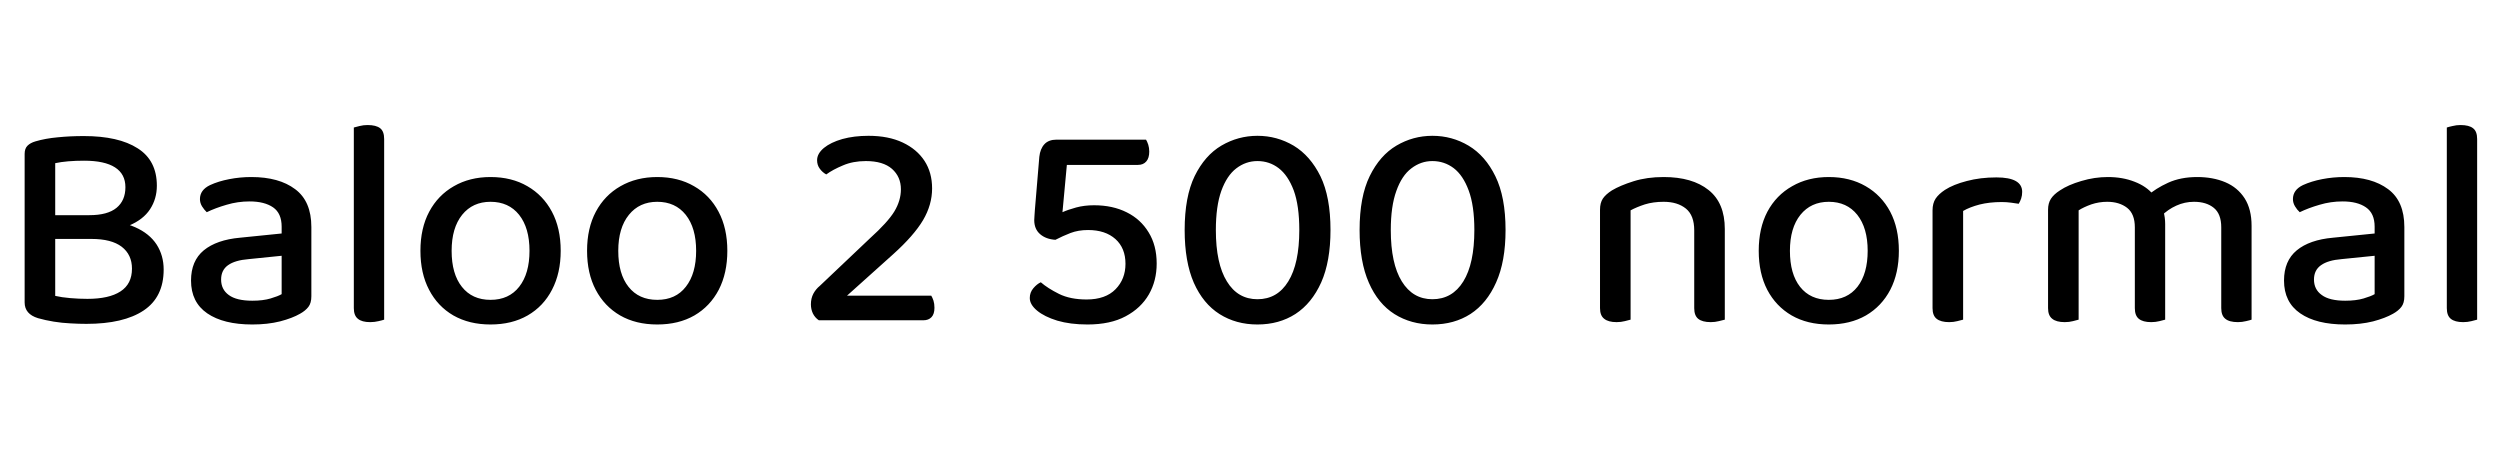 <svg xmlns="http://www.w3.org/2000/svg" xmlns:xlink="http://www.w3.org/1999/xlink" width="201.936" height="38.448"><path fill="black" d="M3.65 17.38L9.84 17.38L9.84 19.30L3.65 19.30L3.65 17.38ZM7.39 19.30L7.39 19.30L7.99 17.83Q9.74 17.83 10.91 18.35Q12.07 18.86 12.65 19.75Q13.22 20.64 13.22 21.77L13.22 21.77Q13.22 24 11.60 25.08Q9.98 26.16 6.98 26.16L6.98 26.16Q6.36 26.16 5.69 26.12Q5.02 26.09 4.34 25.98Q3.67 25.87 3.07 25.70L3.07 25.70Q1.99 25.37 1.99 24.43L1.99 24.43L1.99 12.43Q1.99 12 2.22 11.77Q2.45 11.54 2.86 11.42L2.86 11.42Q3.67 11.18 4.67 11.09Q5.66 10.99 6.77 10.99L6.77 10.99Q9.58 10.99 11.12 11.98Q12.67 12.96 12.67 15L12.67 15Q12.67 16.06 12.12 16.90Q11.57 17.74 10.42 18.22Q9.26 18.70 7.44 18.70L7.44 18.70L7.22 17.38Q8.69 17.38 9.41 16.79Q10.13 16.20 10.13 15.12L10.13 15.12Q10.13 14.06 9.29 13.52Q8.45 12.98 6.79 12.98L6.79 12.98Q6.10 12.98 5.51 13.03Q4.92 13.08 4.46 13.18L4.46 13.18L4.46 23.90Q4.97 24.02 5.68 24.08Q6.38 24.14 7.06 24.14L7.06 24.14Q8.81 24.14 9.73 23.54Q10.66 22.94 10.66 21.70L10.66 21.70Q10.66 20.57 9.83 19.93Q9 19.30 7.39 19.30ZM20.38 24.29L20.38 24.29Q21.24 24.29 21.85 24.11Q22.46 23.93 22.75 23.76L22.75 23.76L22.75 20.66L20.09 20.93Q18.98 21.02 18.42 21.42Q17.86 21.82 17.86 22.58L17.86 22.58Q17.86 23.38 18.48 23.83Q19.10 24.29 20.38 24.29ZM20.30 14.30L20.30 14.30Q22.54 14.30 23.84 15.28Q25.15 16.25 25.15 18.34L25.15 18.34L25.15 23.93Q25.15 24.48 24.91 24.79Q24.67 25.10 24.24 25.34L24.24 25.34Q23.62 25.70 22.62 25.96Q21.62 26.21 20.38 26.21L20.38 26.21Q18.05 26.21 16.74 25.31Q15.43 24.41 15.43 22.66L15.43 22.66Q15.43 21.07 16.46 20.22Q17.50 19.37 19.39 19.20L19.39 19.20L22.75 18.86L22.75 18.31Q22.75 17.23 22.06 16.75Q21.36 16.27 20.16 16.27L20.16 16.27Q19.20 16.27 18.30 16.54Q17.40 16.80 16.70 17.14L16.70 17.14Q16.49 16.94 16.32 16.67Q16.15 16.39 16.15 16.08L16.15 16.08Q16.15 15.34 16.97 14.95L16.97 14.95Q17.64 14.64 18.52 14.47Q19.39 14.30 20.30 14.30ZM28.58 24.89L28.58 19.54L31.03 19.75L31.03 25.82Q30.89 25.87 30.58 25.94Q30.26 26.02 29.90 26.02L29.90 26.02Q29.23 26.02 28.91 25.75Q28.58 25.49 28.58 24.89L28.58 24.89ZM31.03 11.23L31.03 20.98L28.58 20.76L28.58 10.30Q28.73 10.25 29.04 10.18Q29.35 10.10 29.69 10.10L29.69 10.10Q30.38 10.10 30.71 10.36Q31.03 10.61 31.03 11.23L31.03 11.23ZM45.29 20.26L45.29 20.26Q45.29 22.06 44.59 23.40Q43.90 24.74 42.62 25.48Q41.35 26.21 39.62 26.21L39.62 26.21Q37.90 26.21 36.62 25.48Q35.35 24.74 34.66 23.41Q33.96 22.08 33.96 20.26L33.96 20.26Q33.96 18.43 34.67 17.10Q35.38 15.77 36.66 15.04Q37.94 14.30 39.62 14.30L39.62 14.30Q41.33 14.30 42.60 15.04Q43.87 15.77 44.58 17.10Q45.29 18.43 45.29 20.26ZM39.62 16.30L39.62 16.30Q38.18 16.30 37.33 17.35Q36.48 18.41 36.48 20.26L36.48 20.26Q36.48 22.13 37.31 23.17Q38.14 24.22 39.62 24.22L39.62 24.22Q41.11 24.22 41.94 23.16Q42.77 22.10 42.77 20.26L42.77 20.26Q42.77 18.41 41.93 17.35Q41.09 16.30 39.62 16.30ZM58.75 20.26L58.75 20.26Q58.75 22.06 58.06 23.40Q57.36 24.74 56.09 25.48Q54.82 26.21 53.09 26.21L53.09 26.21Q51.36 26.21 50.09 25.48Q48.82 24.74 48.12 23.41Q47.42 22.08 47.42 20.26L47.42 20.26Q47.42 18.43 48.13 17.10Q48.84 15.77 50.12 15.04Q51.41 14.30 53.09 14.30L53.09 14.30Q54.79 14.30 56.06 15.04Q57.34 15.77 58.04 17.10Q58.75 18.43 58.75 20.26ZM53.09 16.30L53.09 16.30Q51.65 16.30 50.80 17.35Q49.94 18.41 49.94 20.26L49.94 20.26Q49.94 22.13 50.77 23.17Q51.60 24.22 53.09 24.22L53.09 24.22Q54.58 24.22 55.40 23.16Q56.23 22.10 56.23 20.26L56.23 20.26Q56.23 18.41 55.39 17.35Q54.55 16.30 53.09 16.30ZM66 12.94L66 12.94Q66 12.41 66.55 11.95Q67.10 11.50 68.04 11.23Q68.98 10.97 70.15 10.97L70.15 10.97Q71.76 10.97 72.91 11.51Q74.06 12.05 74.68 13.00Q75.29 13.94 75.29 15.22L75.29 15.22Q75.29 16.54 74.56 17.78Q73.82 19.03 72.14 20.54L72.14 20.54L68.42 23.88L75.22 23.88Q75.31 24.02 75.40 24.28Q75.48 24.53 75.48 24.86L75.48 24.86Q75.48 25.37 75.24 25.62Q75 25.87 74.59 25.87L74.59 25.87L66.14 25.87Q65.83 25.66 65.66 25.32Q65.50 24.98 65.50 24.58L65.50 24.58Q65.50 24.10 65.70 23.72Q65.90 23.35 66.22 23.09L66.22 23.09L70.27 19.25Q71.71 17.95 72.24 17.08Q72.77 16.20 72.77 15.29L72.77 15.29Q72.77 14.28 72.05 13.64Q71.33 13.01 69.94 13.01L69.94 13.01Q68.90 13.01 68.09 13.36Q67.27 13.70 66.74 14.09L66.74 14.09Q66.43 13.92 66.22 13.63Q66 13.34 66 12.94ZM85.34 11.28L86.83 11.28L86.21 12.94L85.82 17.14Q86.26 16.94 86.92 16.76Q87.58 16.58 88.37 16.58L88.37 16.58Q89.88 16.58 91.01 17.15Q92.14 17.71 92.78 18.77Q93.43 19.82 93.43 21.29L93.43 21.29Q93.43 22.68 92.80 23.78Q92.16 24.89 90.92 25.55Q89.69 26.21 87.84 26.21L87.84 26.21Q86.45 26.21 85.40 25.90Q84.36 25.58 83.77 25.09Q83.18 24.60 83.18 24.07L83.18 24.07Q83.18 23.62 83.47 23.28Q83.76 22.94 84.07 22.80L84.07 22.80Q84.62 23.28 85.54 23.74Q86.45 24.19 87.77 24.19L87.77 24.19Q89.30 24.19 90.11 23.36Q90.91 22.54 90.91 21.31L90.91 21.31Q90.91 20.04 90.10 19.31Q89.28 18.58 87.89 18.58L87.89 18.58Q87.10 18.58 86.47 18.82Q85.85 19.06 85.25 19.37L85.25 19.37Q84.48 19.32 84.01 18.91Q83.54 18.50 83.54 17.78L83.54 17.78Q83.54 17.64 83.56 17.42Q83.57 17.21 83.59 16.97L83.59 16.97L83.95 12.67Q84.02 12.02 84.36 11.65Q84.70 11.28 85.34 11.28L85.34 11.28ZM91.92 13.32L85.66 13.32L85.66 11.28L92.57 11.28Q92.66 11.42 92.75 11.69Q92.83 11.95 92.83 12.24L92.83 12.24Q92.83 12.77 92.59 13.04Q92.35 13.32 91.92 13.32L91.92 13.32ZM104.95 18.58L104.95 18.58Q104.95 16.61 104.50 15.38Q104.04 14.16 103.28 13.58Q102.53 13.01 101.57 13.01L101.57 13.01Q100.63 13.01 99.86 13.60Q99.10 14.18 98.65 15.42Q98.21 16.66 98.21 18.58L98.21 18.58Q98.21 21.29 99.10 22.73Q99.98 24.17 101.57 24.17L101.57 24.17Q103.18 24.17 104.06 22.73Q104.95 21.29 104.95 18.58ZM101.57 26.21L101.57 26.21Q99.84 26.21 98.51 25.37Q97.18 24.53 96.43 22.84Q95.69 21.14 95.69 18.58L95.69 18.58Q95.69 15.89 96.50 14.22Q97.32 12.55 98.66 11.76Q100.01 10.97 101.57 10.97L101.57 10.97Q103.15 10.97 104.50 11.77Q105.84 12.58 106.66 14.24Q107.47 15.91 107.47 18.58L107.47 18.58Q107.47 21.12 106.72 22.81Q105.96 24.50 104.64 25.36Q103.32 26.21 101.57 26.21ZM119.09 18.58L119.09 18.58Q119.09 16.61 118.63 15.38Q118.18 14.16 117.42 13.58Q116.66 13.01 115.70 13.01L115.70 13.01Q114.77 13.01 114 13.60Q113.23 14.18 112.79 15.42Q112.34 16.66 112.34 18.58L112.34 18.58Q112.34 21.29 113.23 22.73Q114.12 24.17 115.70 24.17L115.70 24.17Q117.31 24.17 118.20 22.73Q119.09 21.29 119.09 18.58ZM115.70 26.21L115.70 26.21Q113.98 26.21 112.64 25.37Q111.31 24.53 110.57 22.84Q109.82 21.14 109.82 18.58L109.82 18.58Q109.82 15.89 110.64 14.22Q111.46 12.55 112.80 11.76Q114.14 10.97 115.70 10.97L115.70 10.97Q117.29 10.97 118.63 11.77Q119.98 12.58 120.79 14.24Q121.61 15.91 121.61 18.58L121.61 18.58Q121.61 21.12 120.85 22.81Q120.10 24.50 118.78 25.36Q117.46 26.21 115.70 26.21ZM139.32 18.50L139.32 18.50L139.32 20.88L136.85 20.88L136.85 18.60Q136.85 17.40 136.18 16.85Q135.50 16.30 134.38 16.30L134.38 16.30Q133.54 16.30 132.86 16.51Q132.19 16.73 131.71 16.99L131.71 16.99L131.71 20.88L129.24 20.88L129.24 16.94Q129.24 16.39 129.47 16.04Q129.70 15.70 130.20 15.38L130.20 15.38Q130.87 14.98 131.95 14.64Q133.03 14.30 134.38 14.30L134.38 14.30Q136.70 14.30 138.01 15.35Q139.32 16.39 139.32 18.50ZM129.24 24.89L129.24 19.63L131.71 19.63L131.71 25.82Q131.54 25.87 131.24 25.94Q130.94 26.02 130.58 26.02L130.58 26.02Q129.91 26.02 129.58 25.75Q129.24 25.49 129.24 24.89L129.24 24.89ZM136.85 24.89L136.85 19.63L139.32 19.63L139.32 25.82Q139.15 25.87 138.84 25.94Q138.53 26.02 138.19 26.02L138.19 26.02Q137.50 26.02 137.17 25.75Q136.85 25.49 136.85 24.89L136.85 24.89ZM153.38 20.26L153.38 20.26Q153.38 22.06 152.69 23.40Q151.99 24.74 150.72 25.48Q149.45 26.21 147.72 26.21L147.72 26.21Q145.99 26.21 144.72 25.48Q143.45 24.74 142.75 23.41Q142.06 22.08 142.06 20.26L142.06 20.26Q142.06 18.43 142.76 17.10Q143.47 15.77 144.76 15.04Q146.04 14.30 147.72 14.30L147.72 14.30Q149.42 14.30 150.70 15.04Q151.97 15.77 152.68 17.10Q153.38 18.43 153.38 20.26ZM147.72 16.30L147.72 16.30Q146.28 16.30 145.43 17.35Q144.58 18.41 144.58 20.26L144.58 20.26Q144.58 22.13 145.40 23.17Q146.23 24.22 147.72 24.22L147.72 24.22Q149.21 24.22 150.04 23.16Q150.86 22.10 150.86 20.26L150.86 20.26Q150.86 18.41 150.02 17.35Q149.18 16.30 147.72 16.30ZM158.57 17.04L158.57 17.04L158.57 20.57L156.10 20.57L156.10 16.99Q156.10 16.42 156.35 16.04Q156.60 15.67 157.10 15.34L157.10 15.34Q157.78 14.90 158.87 14.62Q159.96 14.33 161.26 14.33L161.26 14.33Q163.34 14.33 163.34 15.50L163.34 15.50Q163.34 15.79 163.26 16.03Q163.18 16.27 163.06 16.46L163.06 16.46Q162.82 16.42 162.44 16.37Q162.07 16.32 161.69 16.32L161.69 16.32Q160.70 16.32 159.90 16.52Q159.10 16.73 158.57 17.04ZM156.10 24.89L156.10 19.54L158.57 19.75L158.57 25.82Q158.40 25.87 158.10 25.94Q157.80 26.02 157.44 26.02L157.44 26.02Q156.77 26.02 156.43 25.75Q156.10 25.49 156.10 24.89L156.10 24.89ZM174.89 18.10L174.89 18.10L174.89 20.86L172.44 20.86L172.44 18.36Q172.44 17.28 171.82 16.79Q171.19 16.30 170.21 16.30L170.21 16.30Q169.54 16.30 168.92 16.51Q168.31 16.73 167.90 16.99L167.90 16.99L167.90 20.86L165.43 20.86L165.43 16.94Q165.43 16.42 165.66 16.06Q165.89 15.70 166.39 15.38L166.39 15.38Q167.06 14.93 168.12 14.62Q169.18 14.30 170.26 14.30L170.26 14.30Q171.46 14.30 172.42 14.68Q173.38 15.05 173.93 15.72L173.93 15.72Q174.10 15.86 174.22 16.00Q174.34 16.13 174.43 16.32L174.43 16.32Q174.62 16.66 174.76 17.11Q174.89 17.57 174.89 18.10ZM181.87 18.24L181.87 18.24L181.87 20.86L179.42 20.86L179.42 18.36Q179.42 17.28 178.82 16.79Q178.22 16.30 177.22 16.30L177.22 16.30Q176.47 16.30 175.79 16.61Q175.10 16.92 174.58 17.45L174.58 17.45L173.42 15.84Q174.12 15.22 175.13 14.76Q176.14 14.30 177.48 14.30L177.48 14.30Q178.75 14.30 179.75 14.72Q180.74 15.14 181.31 16.02Q181.87 16.90 181.87 18.24ZM165.43 24.89L165.43 19.63L167.90 19.63L167.90 25.82Q167.74 25.87 167.44 25.94Q167.14 26.02 166.78 26.02L166.78 26.02Q166.10 26.02 165.77 25.75Q165.43 25.49 165.43 24.89L165.43 24.89ZM172.44 24.89L172.44 19.63L174.89 19.63L174.89 25.82Q174.74 25.87 174.43 25.94Q174.12 26.02 173.76 26.02L173.76 26.02Q173.09 26.02 172.76 25.75Q172.44 25.49 172.44 24.89L172.44 24.89ZM179.42 24.89L179.42 19.63L181.87 19.63L181.87 25.82Q181.73 25.87 181.42 25.94Q181.10 26.02 180.77 26.02L180.77 26.02Q180.07 26.02 179.75 25.75Q179.42 25.49 179.42 24.89L179.42 24.89ZM189.43 24.29L189.43 24.29Q190.30 24.29 190.91 24.11Q191.52 23.93 191.81 23.76L191.81 23.76L191.81 20.66L189.14 20.93Q188.04 21.02 187.48 21.42Q186.91 21.82 186.91 22.58L186.91 22.58Q186.91 23.38 187.54 23.83Q188.16 24.29 189.43 24.29ZM189.36 14.30L189.36 14.30Q191.59 14.30 192.90 15.28Q194.21 16.25 194.21 18.34L194.21 18.34L194.21 23.93Q194.21 24.48 193.97 24.79Q193.73 25.10 193.30 25.34L193.30 25.34Q192.67 25.70 191.68 25.96Q190.68 26.21 189.43 26.21L189.43 26.21Q187.10 26.21 185.80 25.31Q184.49 24.41 184.49 22.66L184.49 22.66Q184.49 21.07 185.52 20.22Q186.55 19.37 188.45 19.20L188.45 19.20L191.81 18.86L191.81 18.31Q191.81 17.23 191.11 16.75Q190.42 16.27 189.22 16.27L189.22 16.27Q188.26 16.27 187.36 16.54Q186.46 16.80 185.76 17.14L185.76 17.14Q185.54 16.94 185.38 16.67Q185.21 16.39 185.21 16.08L185.21 16.08Q185.21 15.34 186.02 14.95L186.02 14.95Q186.70 14.64 187.57 14.47Q188.45 14.30 189.36 14.30ZM197.64 24.89L197.64 19.54L200.09 19.75L200.09 25.82Q199.94 25.87 199.63 25.94Q199.32 26.02 198.96 26.02L198.96 26.02Q198.29 26.02 197.96 25.75Q197.64 25.49 197.64 24.89L197.64 24.89ZM200.09 11.23L200.09 20.98L197.64 20.76L197.64 10.30Q197.78 10.25 198.10 10.18Q198.41 10.10 198.74 10.10L198.74 10.10Q199.44 10.10 199.76 10.36Q200.09 10.61 200.09 11.23L200.09 11.23Z"/></svg>